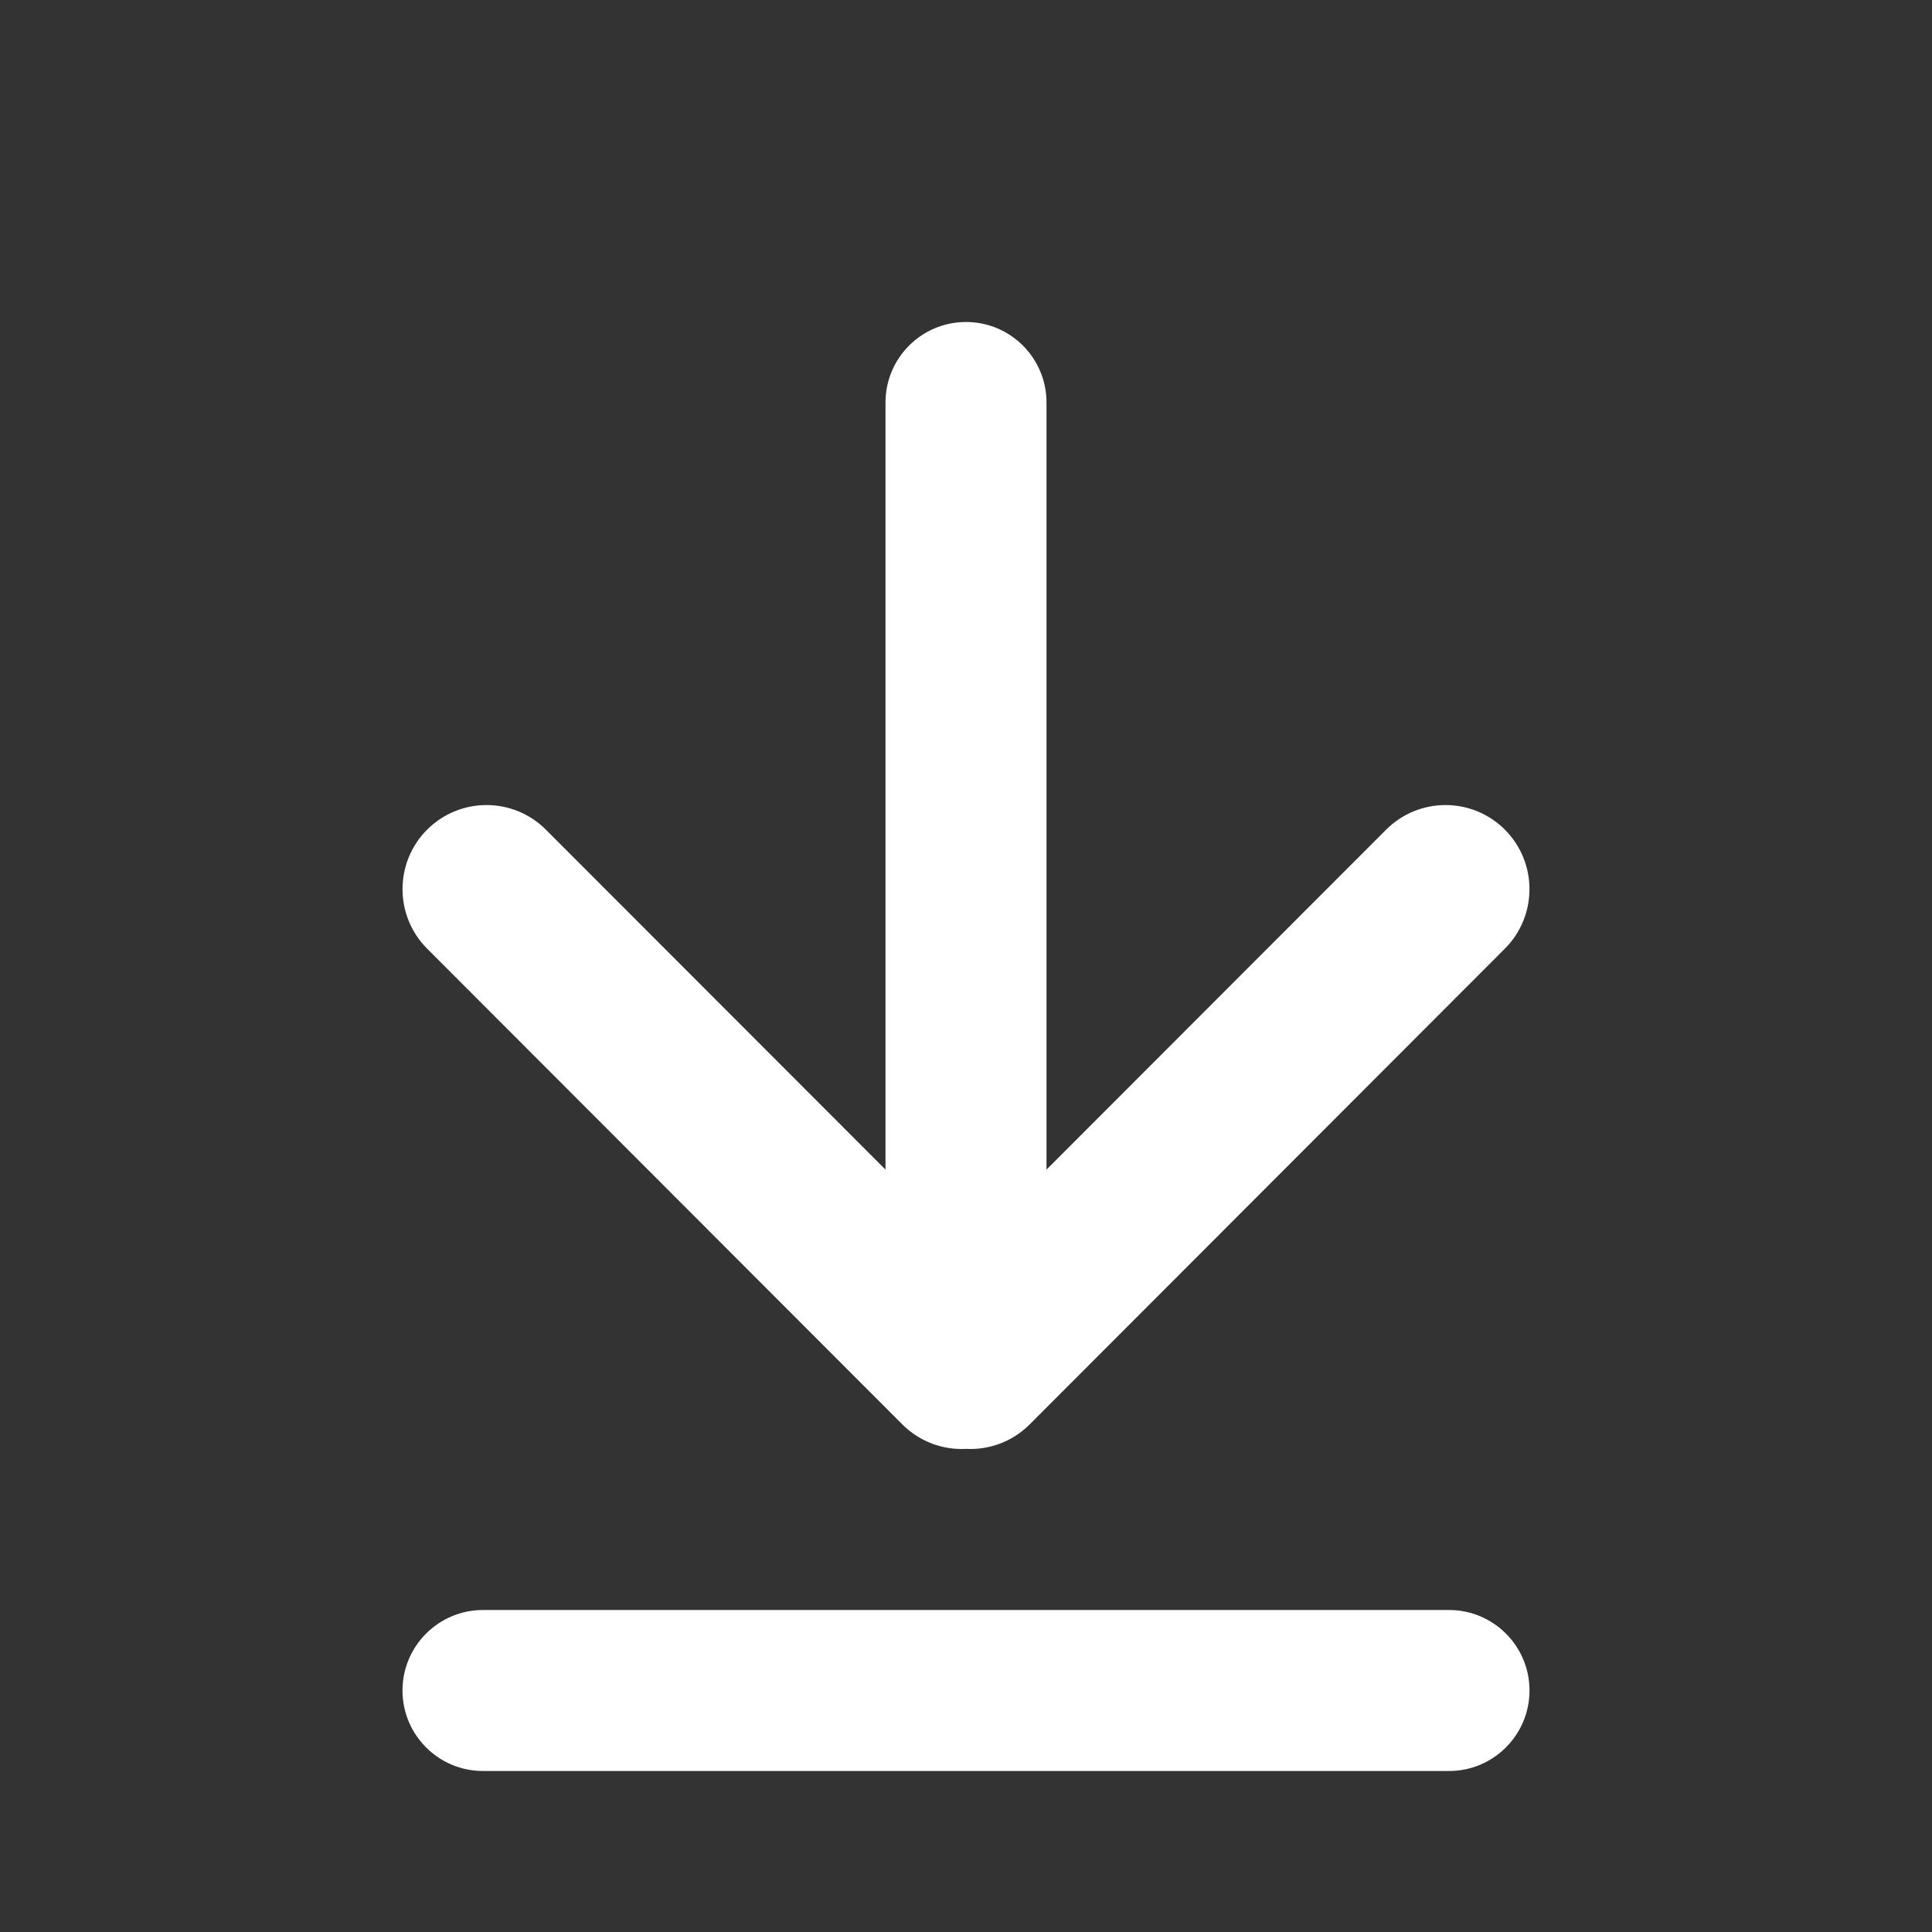 <svg width="18" height="18" viewBox="0 0 18 18" fill="none" xmlns="http://www.w3.org/2000/svg">
<rect x="0" y="0" width="18" height="18" fill="#333333" stroke="none"/>
<path d="M9 3C8.586 3 8.25 3.336 8.25 3.75V10.897L5.086 7.73C4.781 7.424 4.285 7.424 3.979 7.73C3.674 8.036 3.674 8.532 3.979 8.838L8.407 13.271C8.57 13.434 8.787 13.51 9 13.499C9.213 13.51 9.43 13.434 9.593 13.271L14.021 8.838C14.326 8.532 14.326 8.036 14.021 7.73C13.715 7.424 13.22 7.424 12.914 7.73L9.75 10.897V3.75C9.75 3.336 9.414 3 9 3Z" fill="white"/>
<path d="M3.75 15.75C3.75 15.336 4.086 15 4.5 15H13.5C13.914 15 14.25 15.336 14.25 15.75C14.25 16.164 13.914 16.5 13.5 16.5H4.5C4.086 16.5 3.75 16.164 3.75 15.75Z" fill="white"/>
</svg>
